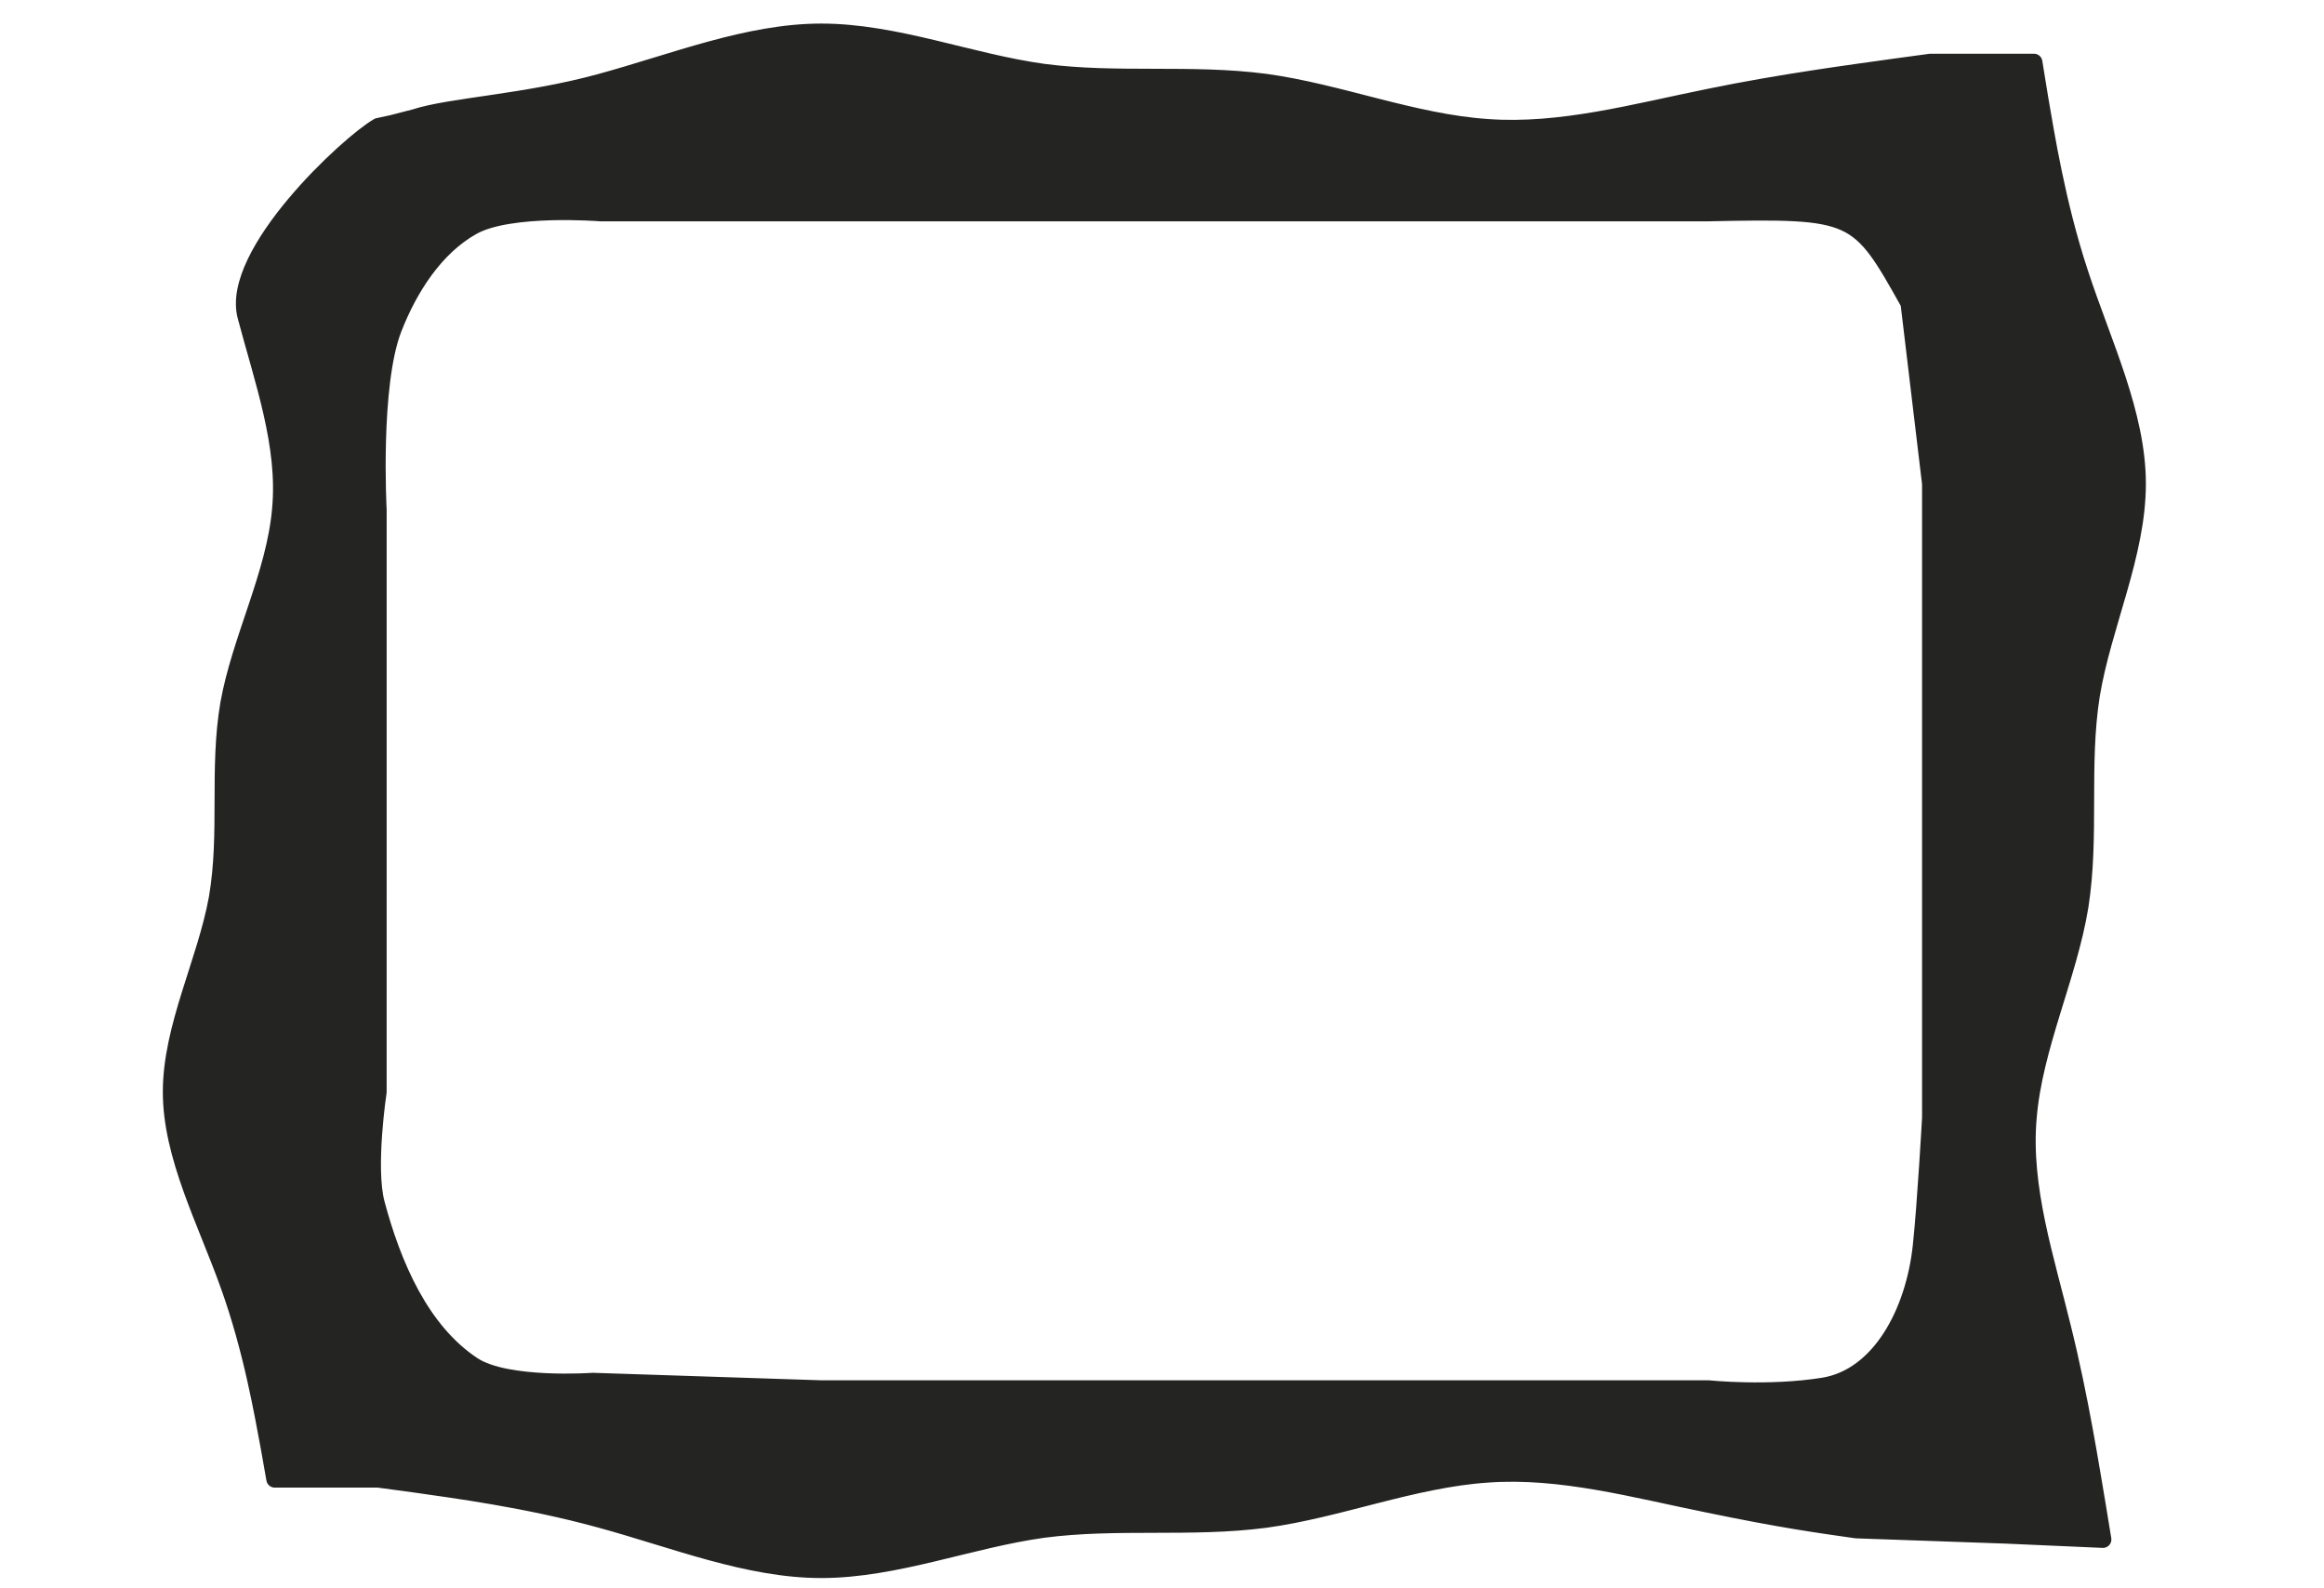 <?xml version="1.0" encoding="UTF-8" standalone="no"?>
<svg
   xmlns:dc="http://purl.org/dc/elements/1.1/"
   xmlns:cc="http://creativecommons.org/ns#"
   xmlns:rdf="http://www.w3.org/1999/02/22-rdf-syntax-ns#"
   xmlns:svg="http://www.w3.org/2000/svg"
   xmlns="http://www.w3.org/2000/svg"
   xmlns:sodipodi="http://sodipodi.sourceforge.net/DTD/sodipodi-0.dtd"
   xmlns:inkscape="http://www.inkscape.org/namespaces/inkscape"
   viewBox="0 0 1200 820"
   version="1.1"
   id="svg4"
   sodipodi:docname="draft_final.svg"
   width="1200"
   height="820"
   inkscape:version="0.92.4 5da689c313, 2019-01-14"
   inkscape:export-filename="/home/daybringer/Projects/websites/silzpyt.io/border.png"
   inkscape:export-xdpi="96"
   inkscape:export-ydpi="96">
  <defs
     id="defs8" />
  <sodipodi:namedview
     pagecolor="#ffffff"
     bordercolor="#666666"
     borderopacity="1"
     objecttolerance="10"
     gridtolerance="10"
     guidetolerance="10"
     inkscape:pageopacity="0"
     inkscape:pageshadow="2"
     inkscape:window-width="1366"
     inkscape:window-height="713"
     id="namedview6"
     showgrid="false"
     inkscape:zoom="0.3653385"
     inkscape:cx="630.65678"
     inkscape:cy="191.59069"
     inkscape:window-x="0"
     inkscape:window-y="0"
     inkscape:window-maximized="1"
     inkscape:current-layer="svg4" />
  <path
     style="fill:#242423;fill-opacity:1;stroke:#242423;stroke-width:8.7;stroke-linecap:butt;stroke-linejoin:round;stroke-miterlimit:16.5;stroke-dasharray:none;stroke-dashoffset:0;stroke-opacity:1"
     d="m 424.06,16.517 c -37.849,0 -76.088,15.566 -114.104,25.926 -38.406,10.555 -77.445,12.274 -95.569,18.191 l -11.834,3.062 -7.258,1.567 c -15.324,8.754 -77.028,65.891 -68.295,98.151 8.739,33.076 20.984,66.591 17.811,99.716 -2.95,33.563 -20.761,66.931 -26.717,100.202 -5.733,33.563 -0.168,66.785 -5.901,100.202 -5.956,33.076 -23.767,66.639 -23.767,100.202 0,33.076 17.812,66.493 29.668,99.716 12.078,33.563 17.644,66.833 20.816,83.518 l 2.95,16.685 h 53.434 l 19.092,2.578 c 19.092,2.773 57.163,7.636 95.569,18.191 38.016,10.361 76.255,25.926 114.104,25.926 38.406,0 76.812,-15.565 114.661,-20.77 38.239,-5.01 76.255,-0.147 114.661,-5.157 38.072,-5.205 76.255,-20.77 114.661,-23.348 37.905,-2.773 76.255,7.929 114.104,15.565 38.35,7.929 56.864,10.439 76.345,13.212 l 76.86,2.706 50.513,2.226 -2.95,-18.008 c -3.173,-18.538 -8.739,-54.608 -17.811,-91.101 -8.739,-36.017 -20.984,-72.51 -17.811,-108.579 2.95,-36.546 20.761,-72.88 26.717,-109.109 5.733,-36.546 0.168,-72.722 5.901,-109.11 5.956,-36.017 23.767,-72.562 23.767,-109.109 0,-36.017 -17.812,-72.404 -29.668,-108.579 -12.078,-36.546 -17.643,-72.774 -20.816,-90.941 l -2.95,-18.168 h -53.434 l -18.925,2.578 c -19.481,2.773 -57.386,7.637 -95.736,15.565 C 844.298,57.862 805.948,68.564 768.043,65.791 729.637,63.213 691.454,47.648 653.382,42.443 614.976,37.433 576.96,42.296 538.721,37.286 500.872,32.081 462.466,16.517 424.06,16.517 Z M 243.978,116.925 c 19.317,-10.771 65.978,-7.016 65.978,-7.016 h 114.104 114.661 114.661 114.661 114.104 c 76.128,-1.565 77.145,-0.59 103.534,46.632 l 11.127,93.23 v 109.109 109.11 109.109 c 0,0 -2.446,44.169 -4.79,66.153 -3.686,34.568 -21.52,67.684 -50.57,72.34 -28.377,4.548 -59.301,1.369 -59.301,1.369 H 768.043 653.382 538.721 424.06 l -117.975,-3.871 c 0,0 -44.489,3.213 -61.865,-8.226 -27.083,-17.83 -41.529,-52.178 -49.892,-83.506 -4.955,-18.559 0.968,-57.619 0.968,-57.619 V 463.534 363.332 263.13 c 0,0 -3.497,-64.398 7.869,-93.557 8.064,-20.689 21.419,-41.835 40.813,-52.648 z"
     id="path2"
     inkscape:connector-curvature="0"
     sodipodi:nodetypes="sccccccccsccccccsccccccccccccscccccccccsacccccccccccssccccccaaccccaa"
     inkscape:export-filename="/home/daybringer/Projects/websites/silzpyt.io/border.png"
     inkscape:export-xdpi="96"
     inkscape:export-ydpi="96" />
</svg>
